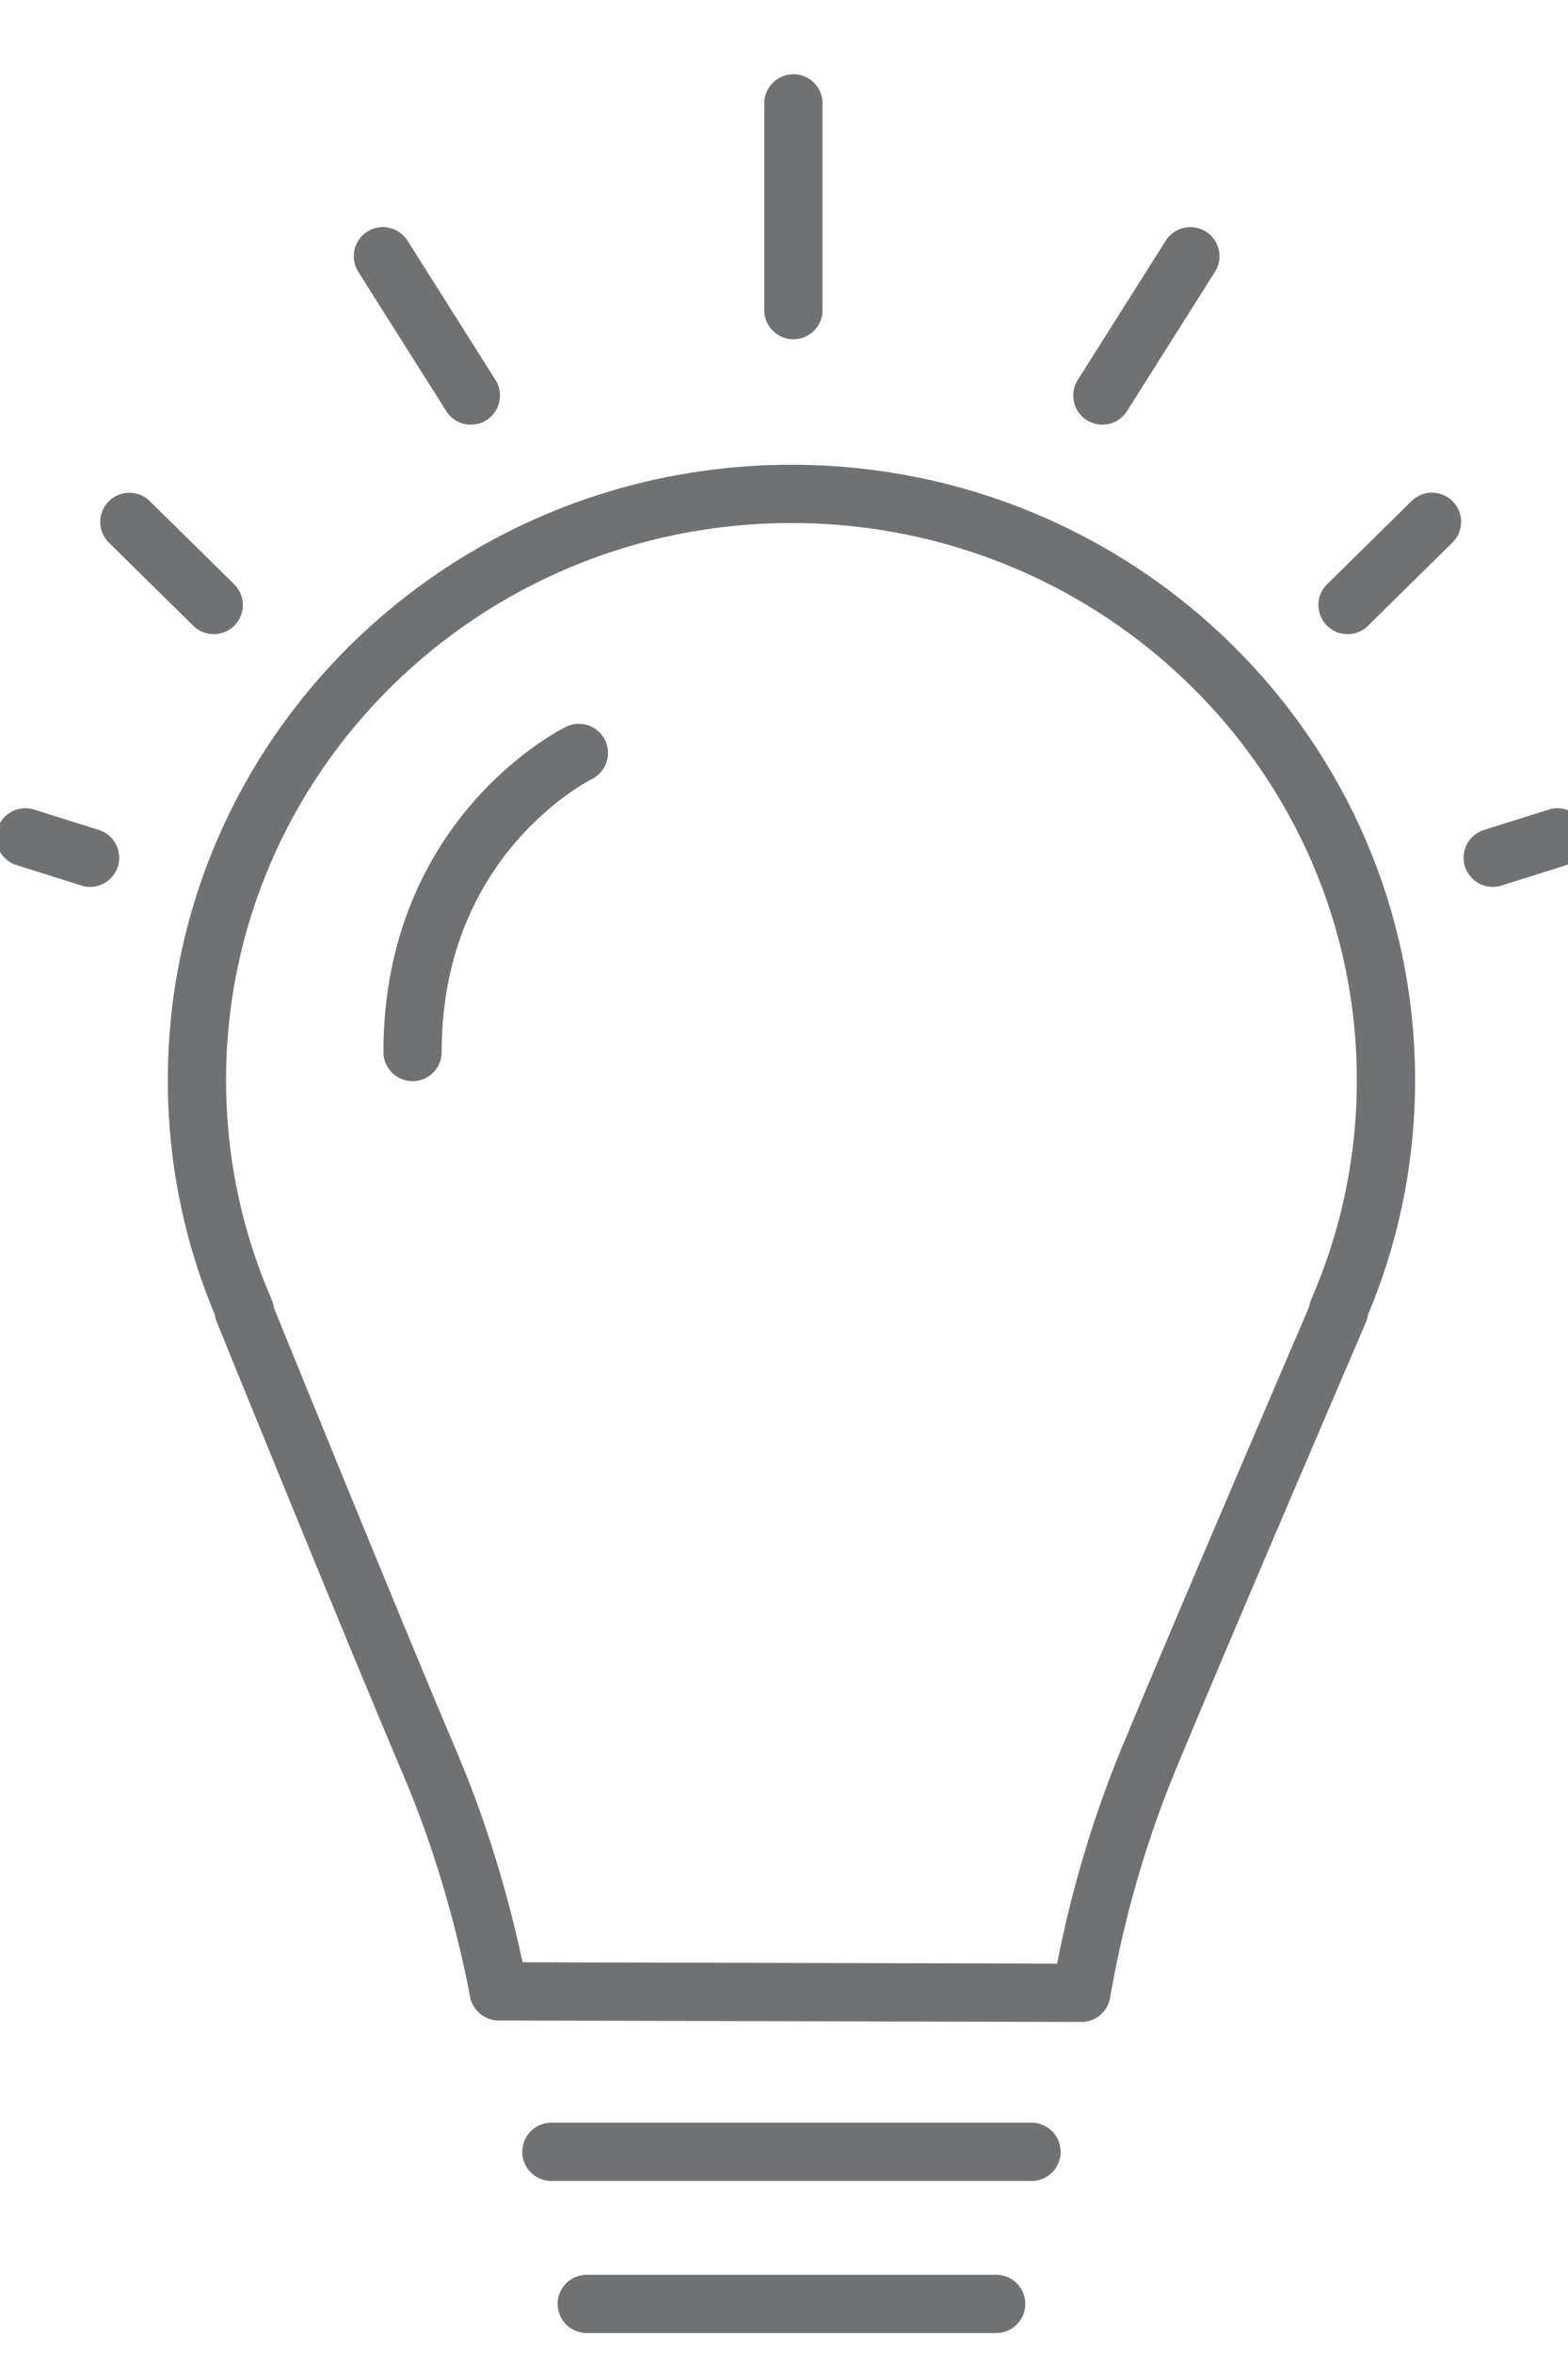 <?xml version="1.0" encoding="UTF-8" standalone="no"?>
<svg width="20px" height="30px" viewBox="0 0 20 30" version="1.1" xmlns="http://www.w3.org/2000/svg" xmlns:xlink="http://www.w3.org/1999/xlink">
    <!-- Generator: sketchtool 45.2 (43514) - http://www.bohemiancoding.com/sketch -->
    <title>19DCDAF3-40EE-44BC-A8D1-ADB71358AAD4</title>
    <desc>Created with sketchtool.</desc>
    <defs></defs>
    <g id="Symbols" stroke="none" stroke-width="1" fill="none" fill-rule="evenodd" stroke-linecap="round" stroke-linejoin="round">
        <g id="icon-/-technical" transform="translate(-5, 1)" stroke="#6F7173" stroke-width="0.743">
            <g id="technical-icon" transform="translate(5, 0)">
                <path d="M17.678,12.772 C17.678,8.644 14.282,5.297 10.094,5.297 C5.907,5.297 2.512,8.644 2.512,12.772 C2.512,13.816 2.73,14.811 3.123,15.714 L3.109,15.714 C3.109,15.714 4.754,19.767 5.477,21.464 C5.945,22.561 6.212,23.612 6.361,24.389 L13.793,24.408 C13.926,23.634 14.177,22.575 14.647,21.436 C15.275,19.915 17.08,15.714 17.08,15.714 L17.066,15.714 C17.46,14.811 17.678,13.816 17.678,12.772 Z" id="Stroke-1"></path>
                <path d="M7.384,8.6 C7.384,8.6 5.262,9.629 5.262,12.413" id="Stroke-3"></path>
                <path d="M10.12,2.954 L10.12,0.318" id="Stroke-5"></path>
                <path d="M2.726,6.714 L1.65,5.654" id="Stroke-7"></path>
                <path d="M18.265,5.653 L17.188,6.714" id="Stroke-9"></path>
                <path d="M14.061,4.043 L15.183,2.267" id="Stroke-11"></path>
                <path d="M6.006,4.043 L4.884,2.267" id="Stroke-13"></path>
                <path d="M1.149,9.936 L0.323,9.676" id="Stroke-15"></path>
                <path d="M19.04,9.936 L19.867,9.676" id="Stroke-17"></path>
                <path d="M7.033,26.435 L13.157,26.435" id="Stroke-19"></path>
                <path d="M7.484,28.374 L12.706,28.374" id="Stroke-21"></path>
            </g>
        </g>
    </g>
</svg>